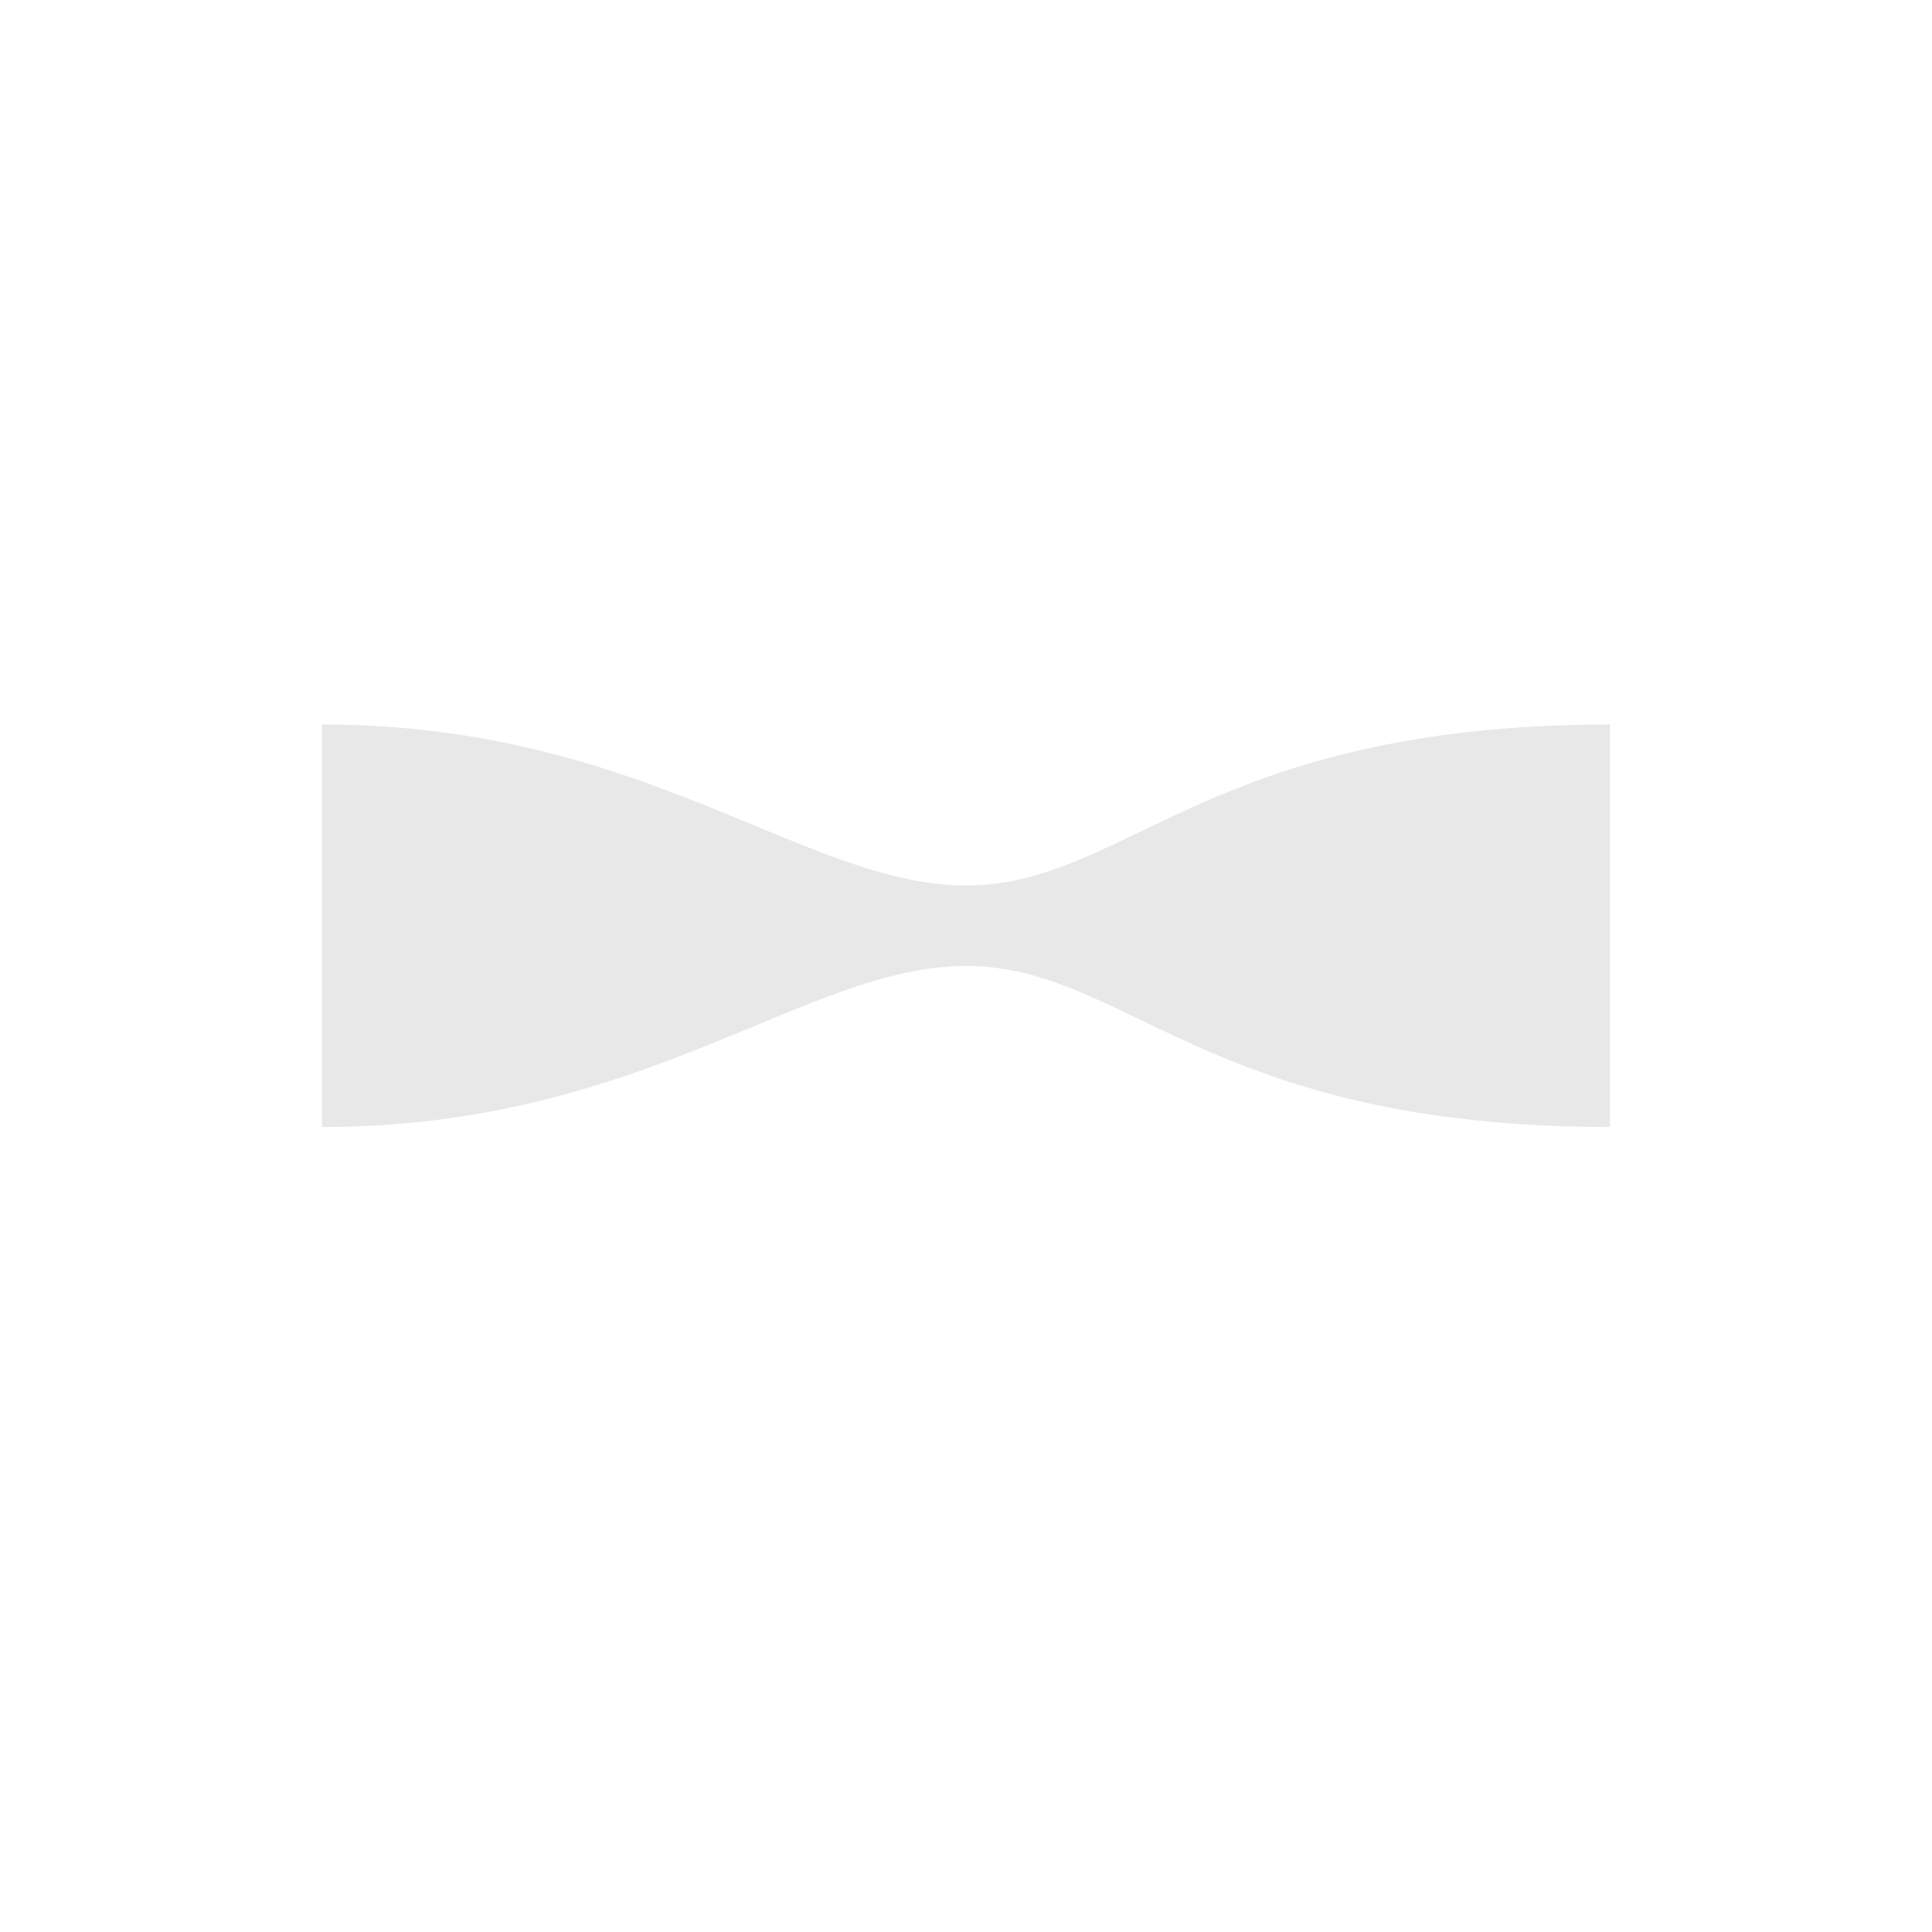<svg xmlns="http://www.w3.org/2000/svg" width="24" height="24" version="1.1">
 <defs>
  <style id="current-color-scheme" type="text/css">
   .ColorScheme-Text { color:#e8e8e8; } .ColorScheme-Highlight { color:#4285f4; }
  </style>
 </defs>
 <g transform="translate(4,4)">
  <path style="fill:currentColor" class="ColorScheme-Text" d="M 0,5 C 4,5 6,7 8,7 10,7 11,5 16,5 V 10 C 11,10 10,8 8,8 6,8 4,10 0,10 Z"/>
 </g>
</svg>
